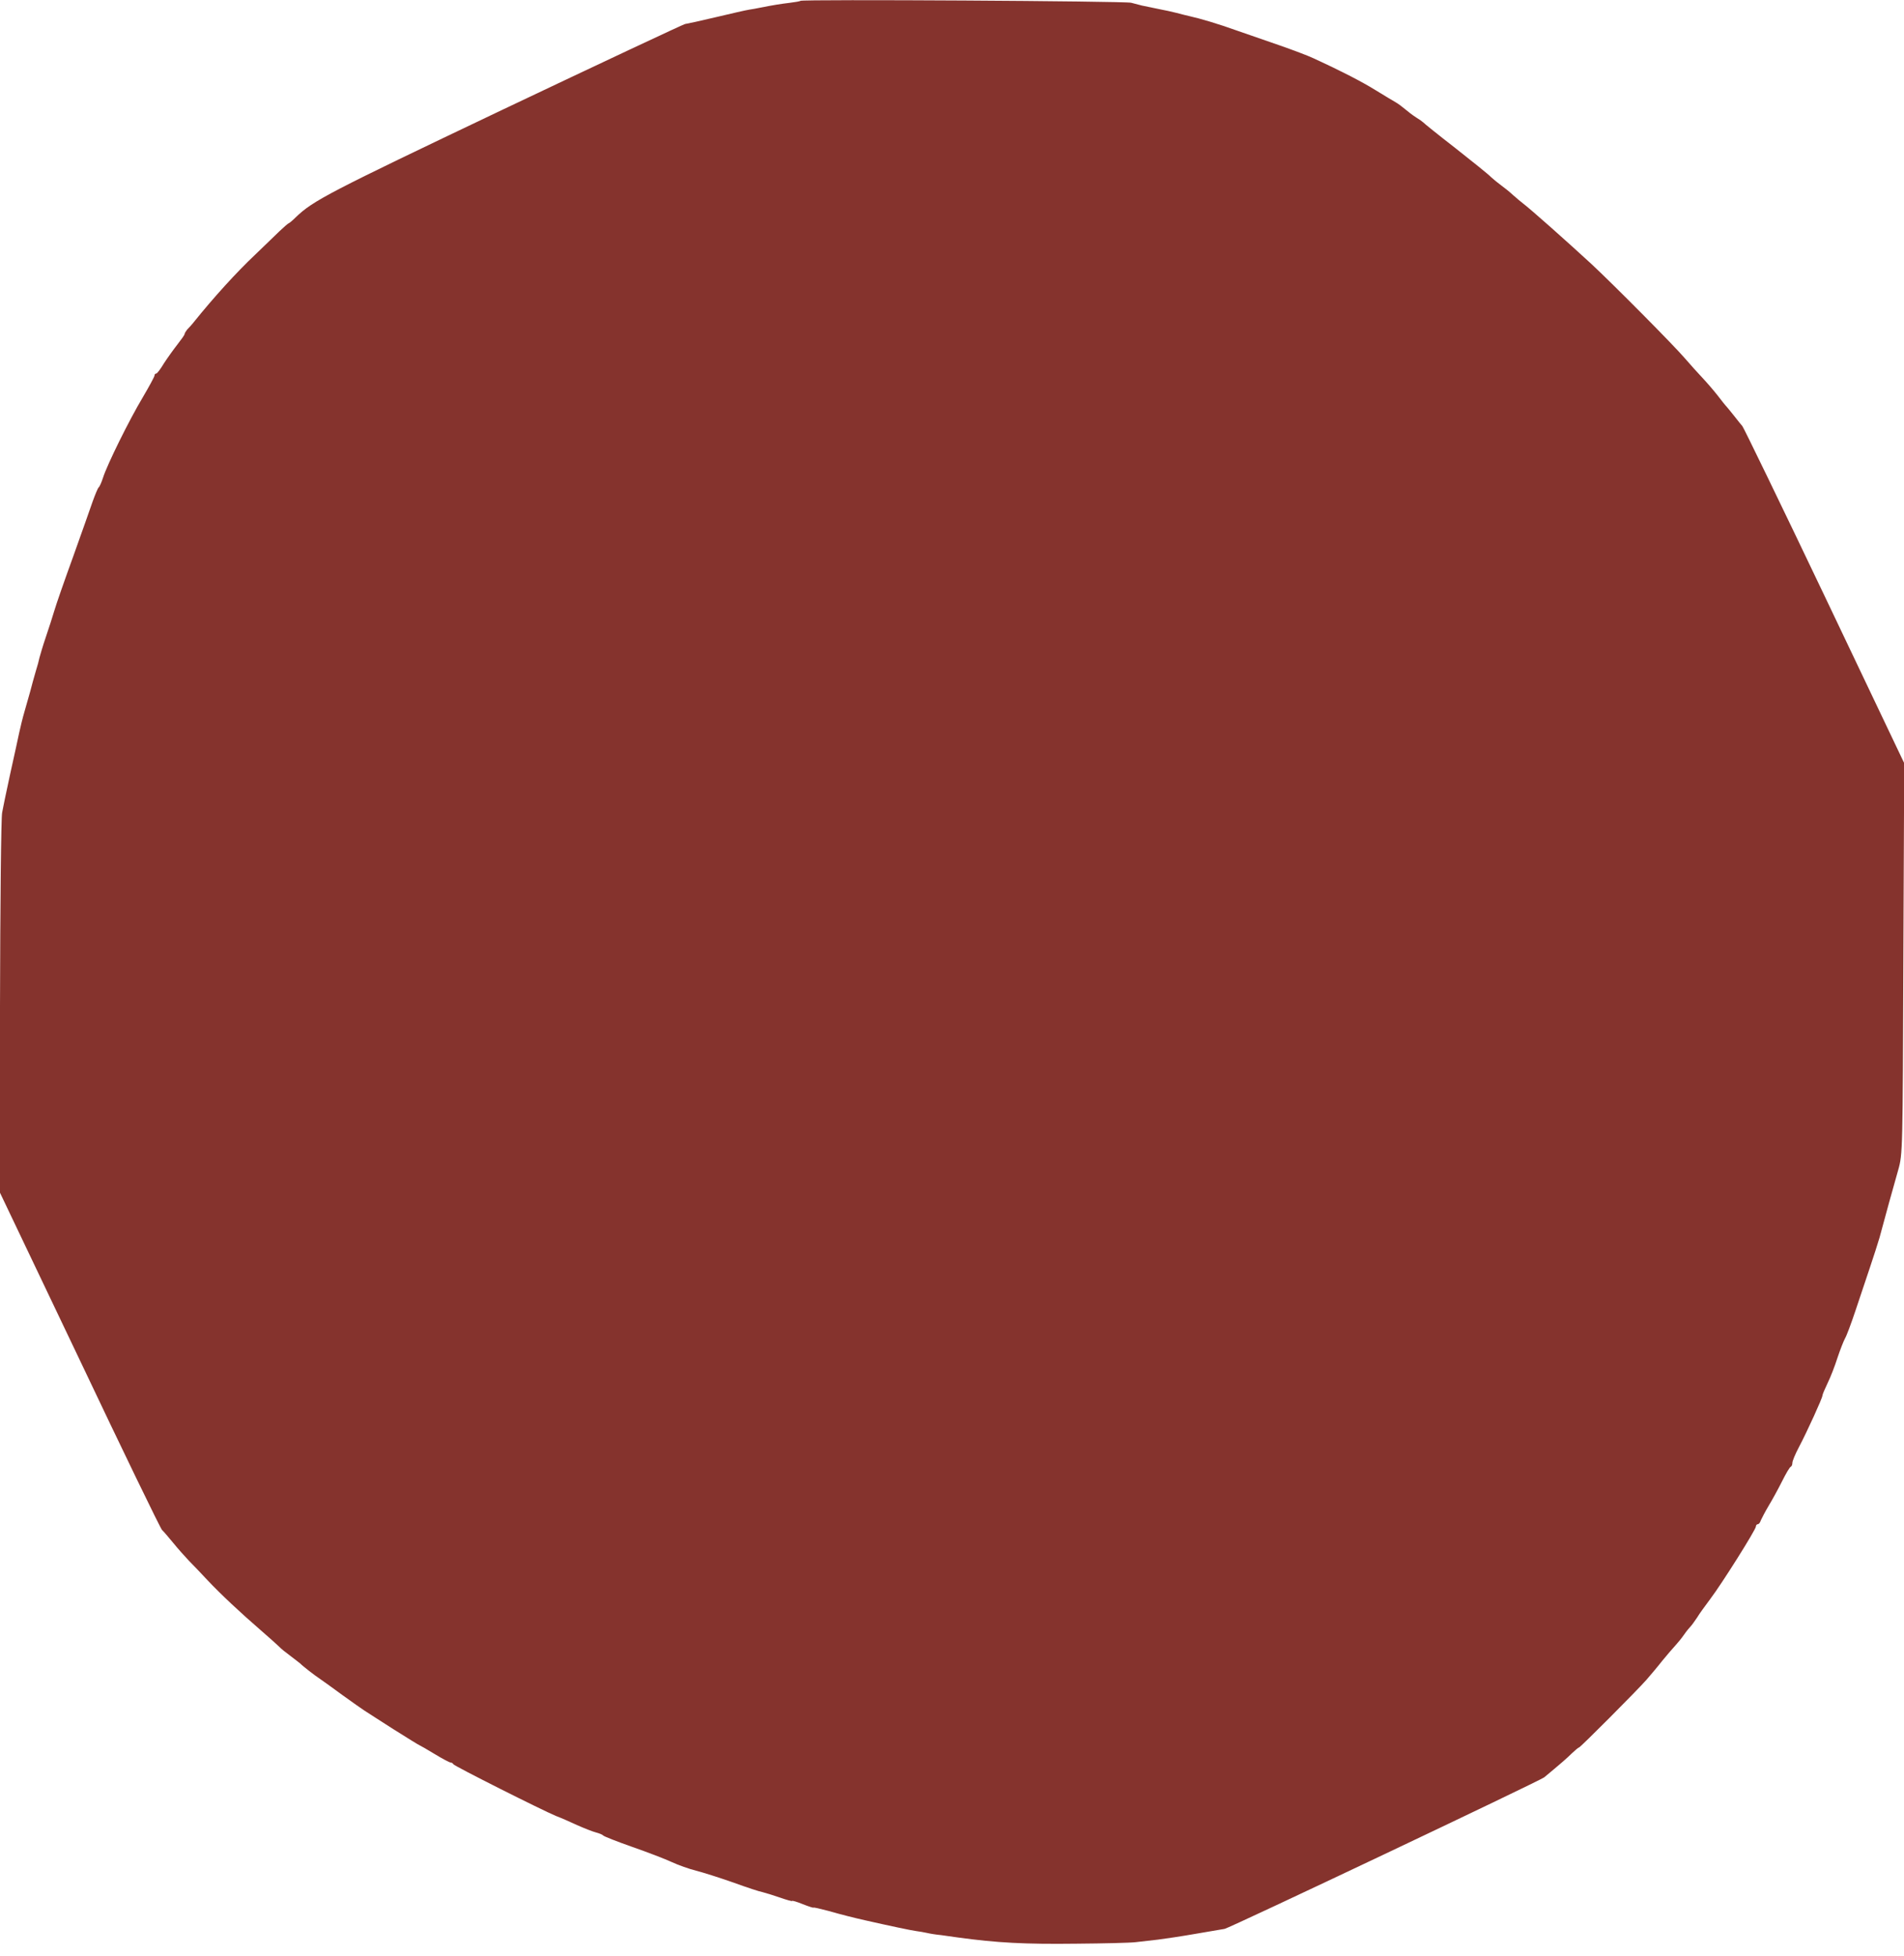 <svg version="1.0" xmlns="http://www.w3.org/2000/svg"
 width="887pt" height="911pt" viewBox="0 0 887 911"
 preserveAspectRatio="xMidYMid meet">
<g transform="translate(0,911) scale(0.1,-0.1)"
fill="#85332D" stroke="none">
<path d="M3729 9106 c-2 -2 -24 -6 -49 -9 -42 -5 -80 -11 -140 -23 -14 -3 -36
-7 -50 -9 -14 -2 -83 -18 -155 -35 -71 -17 -136 -31 -144 -32 -7 -1 -393 -182
-856 -402 -804 -383 -876 -420 -957 -498 -16 -16 -31 -28 -33 -28 -2 0 -22
-17 -43 -37 -22 -21 -72 -70 -113 -109 -88 -83 -194 -200 -285 -313 -10 -13
-25 -29 -32 -36 -6 -8 -12 -17 -12 -21 0 -4 -15 -25 -33 -48 -18 -23 -46 -62
-63 -88 -16 -27 -32 -48 -36 -48 -5 0 -8 -4 -8 -9 0 -5 -25 -51 -55 -102 -64
-107 -166 -314 -185 -374 -7 -22 -16 -42 -20 -45 -4 -3 -16 -32 -28 -65 -11
-33 -53 -150 -92 -260 -40 -110 -79 -222 -87 -250 -8 -27 -26 -83 -40 -124
-14 -41 -26 -83 -29 -94 -2 -11 -10 -41 -18 -66 -7 -25 -19 -66 -25 -91 -7
-25 -19 -67 -27 -95 -8 -27 -19 -72 -25 -100 -6 -27 -12 -57 -14 -65 -11 -48
-46 -210 -51 -235 -3 -16 -10 -48 -14 -70 -5 -22 -9 -429 -10 -905 l0 -866
371 -778 c203 -428 376 -785 384 -793 8 -7 31 -35 52 -60 21 -26 54 -63 73
-83 19 -19 58 -60 86 -90 61 -65 154 -152 250 -235 38 -33 76 -67 84 -75 8 -9
33 -29 55 -45 22 -17 42 -32 45 -35 9 -10 67 -55 90 -70 12 -8 59 -42 104 -75
46 -33 91 -65 102 -72 10 -7 72 -46 137 -88 65 -41 120 -75 122 -75 1 0 33
-18 69 -40 36 -22 70 -40 75 -40 5 0 11 -4 13 -8 3 -8 417 -216 478 -241 19
-7 63 -26 97 -42 34 -15 74 -31 90 -35 15 -4 30 -10 33 -14 3 -4 64 -28 135
-53 72 -25 155 -57 185 -71 30 -14 81 -32 113 -40 32 -8 110 -33 173 -55 63
-23 124 -43 137 -45 12 -3 48 -14 80 -25 31 -11 57 -18 57 -16 0 3 23 -4 50
-15 28 -11 50 -18 50 -16 0 2 30 -5 68 -15 59 -17 127 -34 172 -44 115 -26
214 -47 237 -50 15 -2 39 -6 52 -9 12 -3 42 -8 65 -10 22 -3 58 -8 78 -11 182
-25 313 -32 553 -29 127 1 250 4 275 7 25 3 72 8 105 12 33 4 112 16 175 27
63 11 124 21 135 23 21 3 1470 690 1489 706 71 59 105 88 129 112 16 15 30 27
33 27 6 0 270 265 314 315 19 22 53 62 74 89 22 27 49 58 60 70 12 13 30 35
41 51 11 16 25 33 31 39 6 6 19 25 30 41 10 17 38 55 61 86 54 71 213 324 213
338 0 6 4 11 9 11 5 0 11 8 14 18 4 9 20 40 36 67 17 28 45 79 63 115 18 36
36 67 41 68 4 2 7 10 7 18 0 8 13 40 30 72 40 76 110 230 110 241 0 5 11 31
24 58 13 26 34 80 46 118 13 39 29 79 35 90 7 11 29 70 49 130 20 61 51 151
67 200 17 50 37 113 45 140 26 98 66 241 87 315 21 74 21 89 24 985 l4 910
-371 779 c-204 428 -377 784 -383 791 -7 8 -23 28 -37 46 -14 18 -30 37 -35
43 -6 6 -26 31 -45 56 -19 24 -51 61 -70 81 -19 20 -55 60 -80 89 -53 62 -336
347 -436 440 -115 106 -283 255 -316 280 -11 8 -33 27 -49 41 -16 15 -41 35
-55 45 -15 11 -36 28 -48 39 -11 12 -86 72 -166 135 -80 62 -147 116 -150 120
-3 3 -18 14 -33 23 -16 10 -39 28 -52 39 -13 11 -33 26 -44 32 -11 6 -52 31
-93 56 -66 41 -168 93 -288 148 -25 12 -97 39 -160 61 -63 22 -155 54 -205 71
-78 28 -161 53 -215 65 -8 2 -35 8 -60 15 -25 6 -55 13 -68 15 -55 11 -68 14
-92 19 -14 4 -36 9 -50 13 -26 8 -1533 17 -1541 9z"/>
</g>
</svg>
